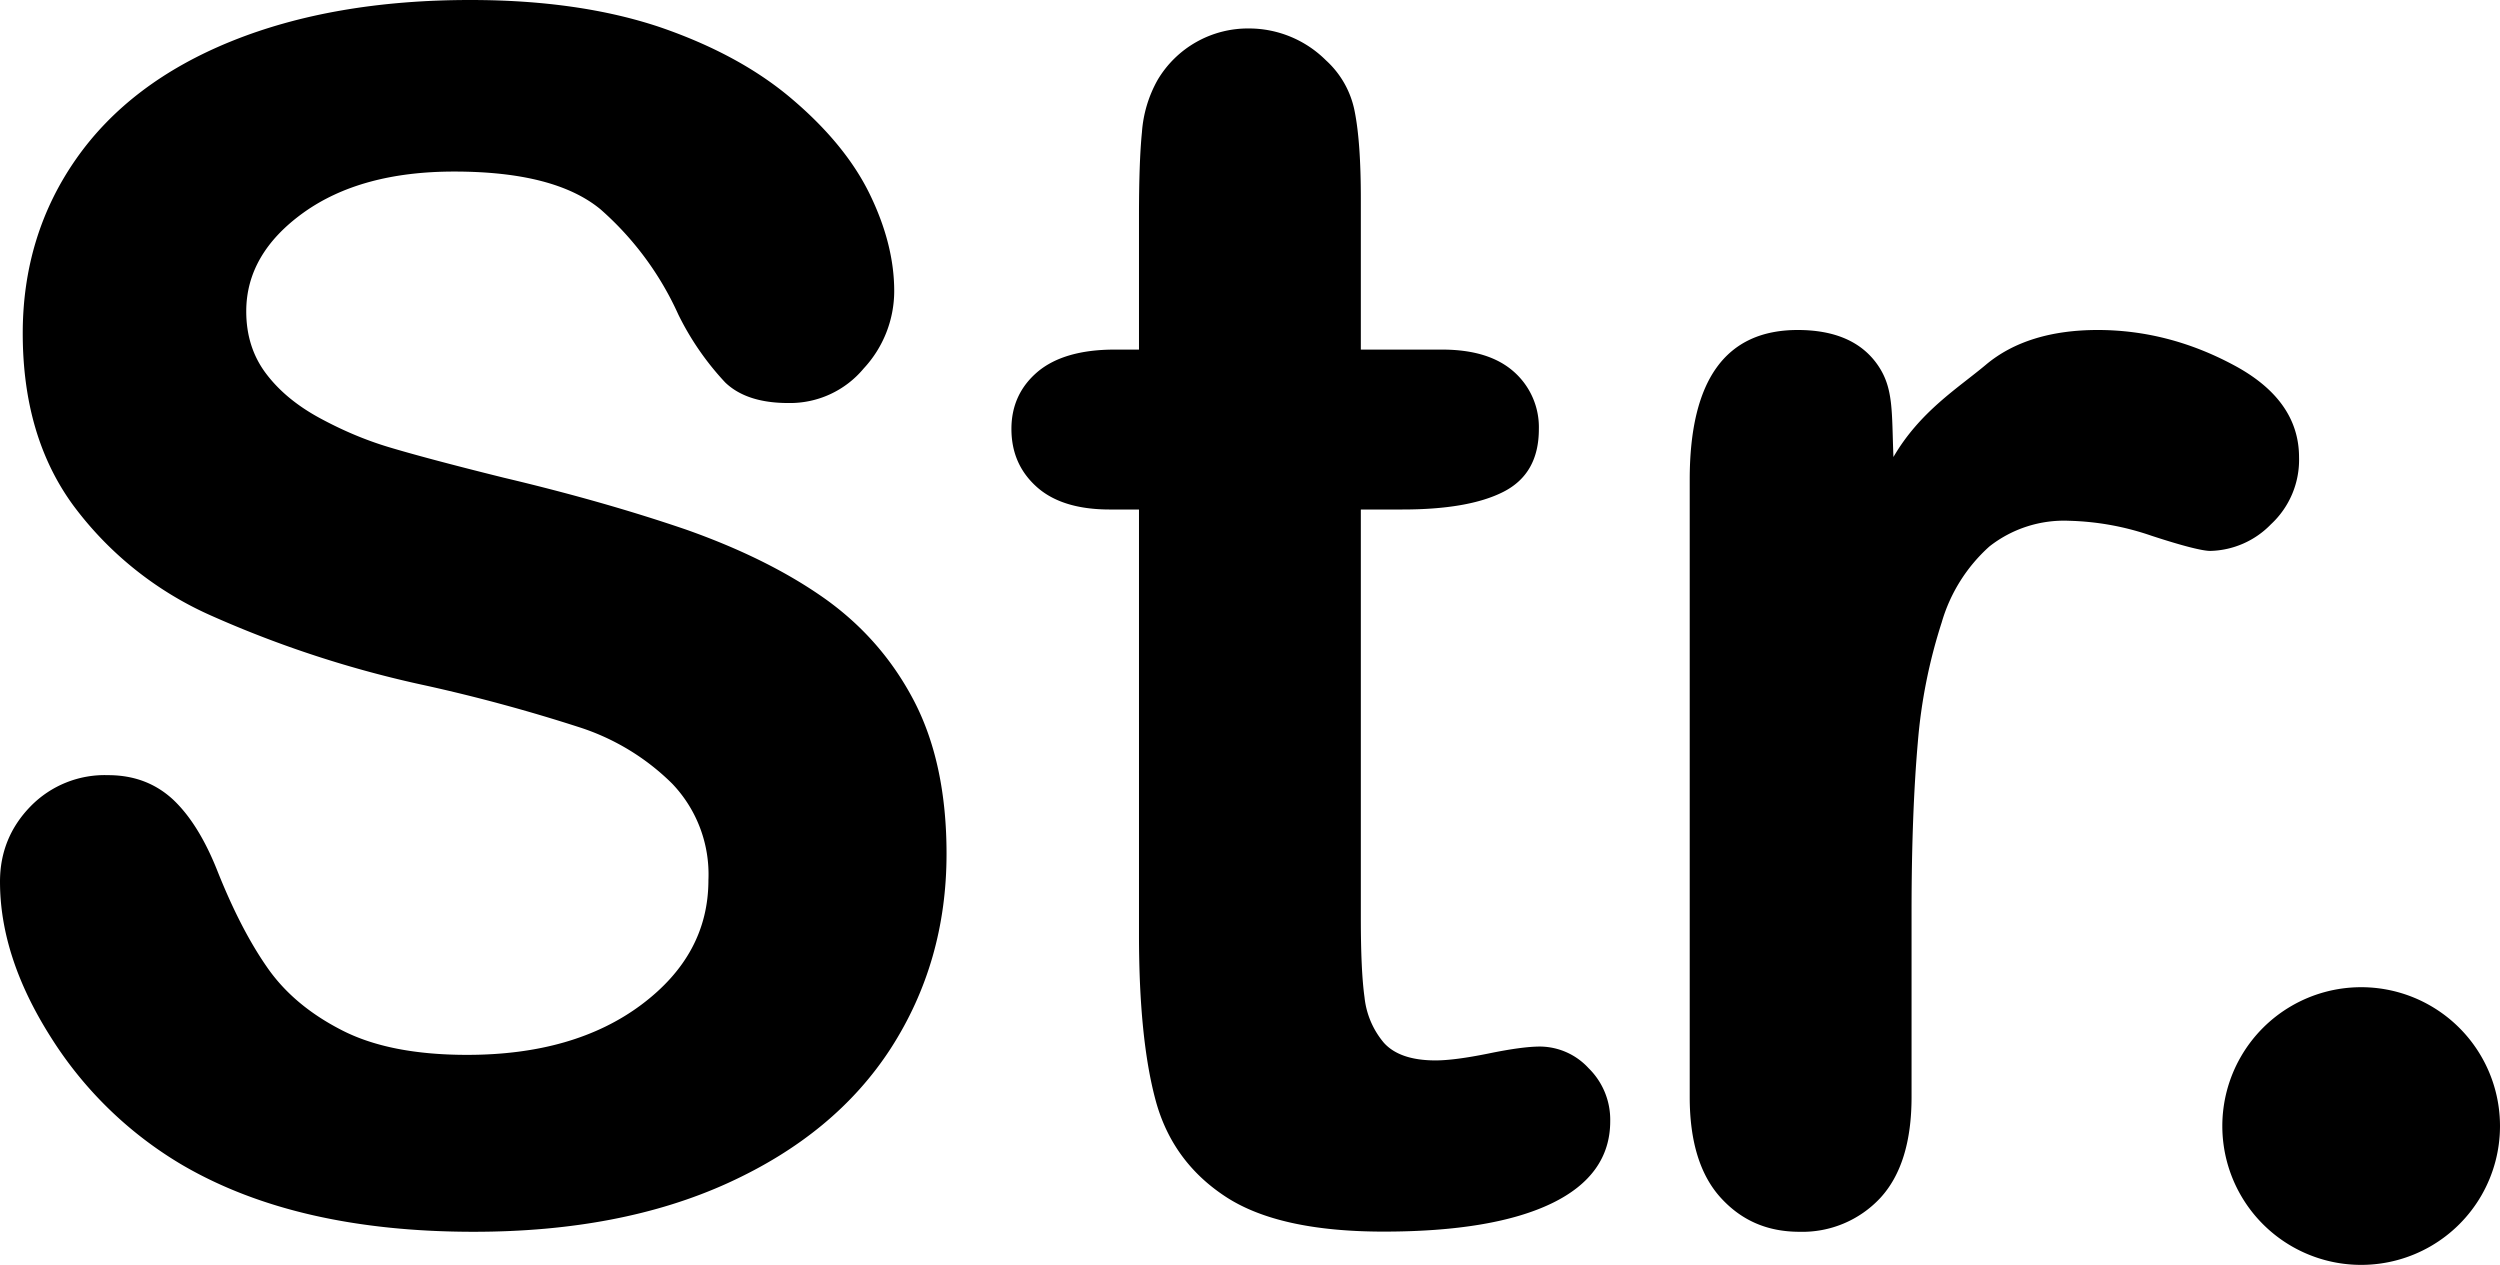 <svg xmlns="http://www.w3.org/2000/svg" viewBox="0 0 13.523 6.843"><path d="M5.12 4.619c0 .39-.101.74-.301 1.051-.201.311-.495.553-.881.729s-.845.264-1.375.264c-.636 0-1.16-.119-1.573-.359a2.1 2.1 0 0 1-.714-.692C.091 5.321 0 5.041 0 4.769c0-.158.055-.294.165-.407a.56.56 0 0 1 .42-.169c.138 0 .254.043.35.131.094.088.175.219.243.392.082.205.17.377.266.515.095.138.229.251.402.34.173.09.4.135.681.135.387 0 .701-.091.942-.271.242-.181.363-.405.363-.675a.71.71 0 0 0-.196-.521 1.262 1.262 0 0 0-.505-.306 9.066 9.066 0 0 0-.829-.225 5.89 5.89 0 0 1-1.162-.379 1.872 1.872 0 0 1-.742-.593c-.184-.25-.275-.561-.275-.933 0-.354.097-.67.29-.945s.473-.487.839-.635C1.618.075 2.049 0 2.544 0c.396 0 .737.05 1.026.147.288.099.528.229.718.392.19.162.33.333.417.512s.132.354.132.523a.616.616 0 0 1-.165.419.518.518 0 0 1-.409.187c-.149 0-.263-.037-.34-.111a1.51 1.51 0 0 1-.254-.368 1.67 1.67 0 0 0-.421-.569C3.083.996 2.82.928 2.457.928c-.337 0-.608.074-.815.222-.206.148-.31.326-.31.534 0 .129.035.24.105.334s.167.175.29.242.248.12.374.158.334.094.624.166c.363.086.692.18.987.281.294.104.545.228.751.374.206.147.367.332.483.556.116.225.174.499.174.824zm.909-2.728h.132V1.17c0-.193.005-.346.016-.455a.673.673 0 0 1 .085-.283.568.568 0 0 1 .497-.278.59.59 0 0 1 .413.172.501.501 0 0 1 .156.278c.022.111.033.267.033.468v.819H7.8c.17 0 .299.04.389.12a.4.4 0 0 1 .135.31c0 .162-.064.274-.191.339s-.311.096-.547.096h-.225v2.206c0 .188.006.332.02.433a.454.454 0 0 0 .105.246c.057.063.15.095.279.095.07 0 .166-.013.285-.037.121-.025.215-.038.281-.038a.36.36 0 0 1 .262.117.39.39 0 0 1 .117.287c0 .193-.105.342-.316.444s-.516.153-.91.153c-.375 0-.66-.062-.853-.188s-.32-.3-.38-.522-.09-.521-.09-.893V2.756h-.158c-.173 0-.305-.041-.396-.123s-.136-.186-.136-.313c0-.125.047-.229.143-.31.095-.079.234-.119.415-.119zm4.311 3.041v1.002c0 .243-.057.425-.17.547a.576.576 0 0 1-.436.182c-.174 0-.314-.061-.426-.184s-.168-.305-.168-.545v-3.34c0-.539.195-.809.584-.809.199 0 .344.062.432.188s.076.253.086.499c.143-.246.35-.373.5-.499s.354-.188.605-.188.496.062.732.188c.238.126.357.293.357.501a.475.475 0 0 1-.152.362.472.472 0 0 1-.328.144c-.043 0-.15-.027-.318-.082a1.477 1.477 0 0 0-.445-.081.653.653 0 0 0-.432.139.882.882 0 0 0-.258.411 2.866 2.866 0 0 0-.129.647c-.022.252-.034.556-.034.918zm2.431.408a.751.751 0 1 0 .002 1.502.751.751 0 0 0-.002-1.502z"/></svg>
